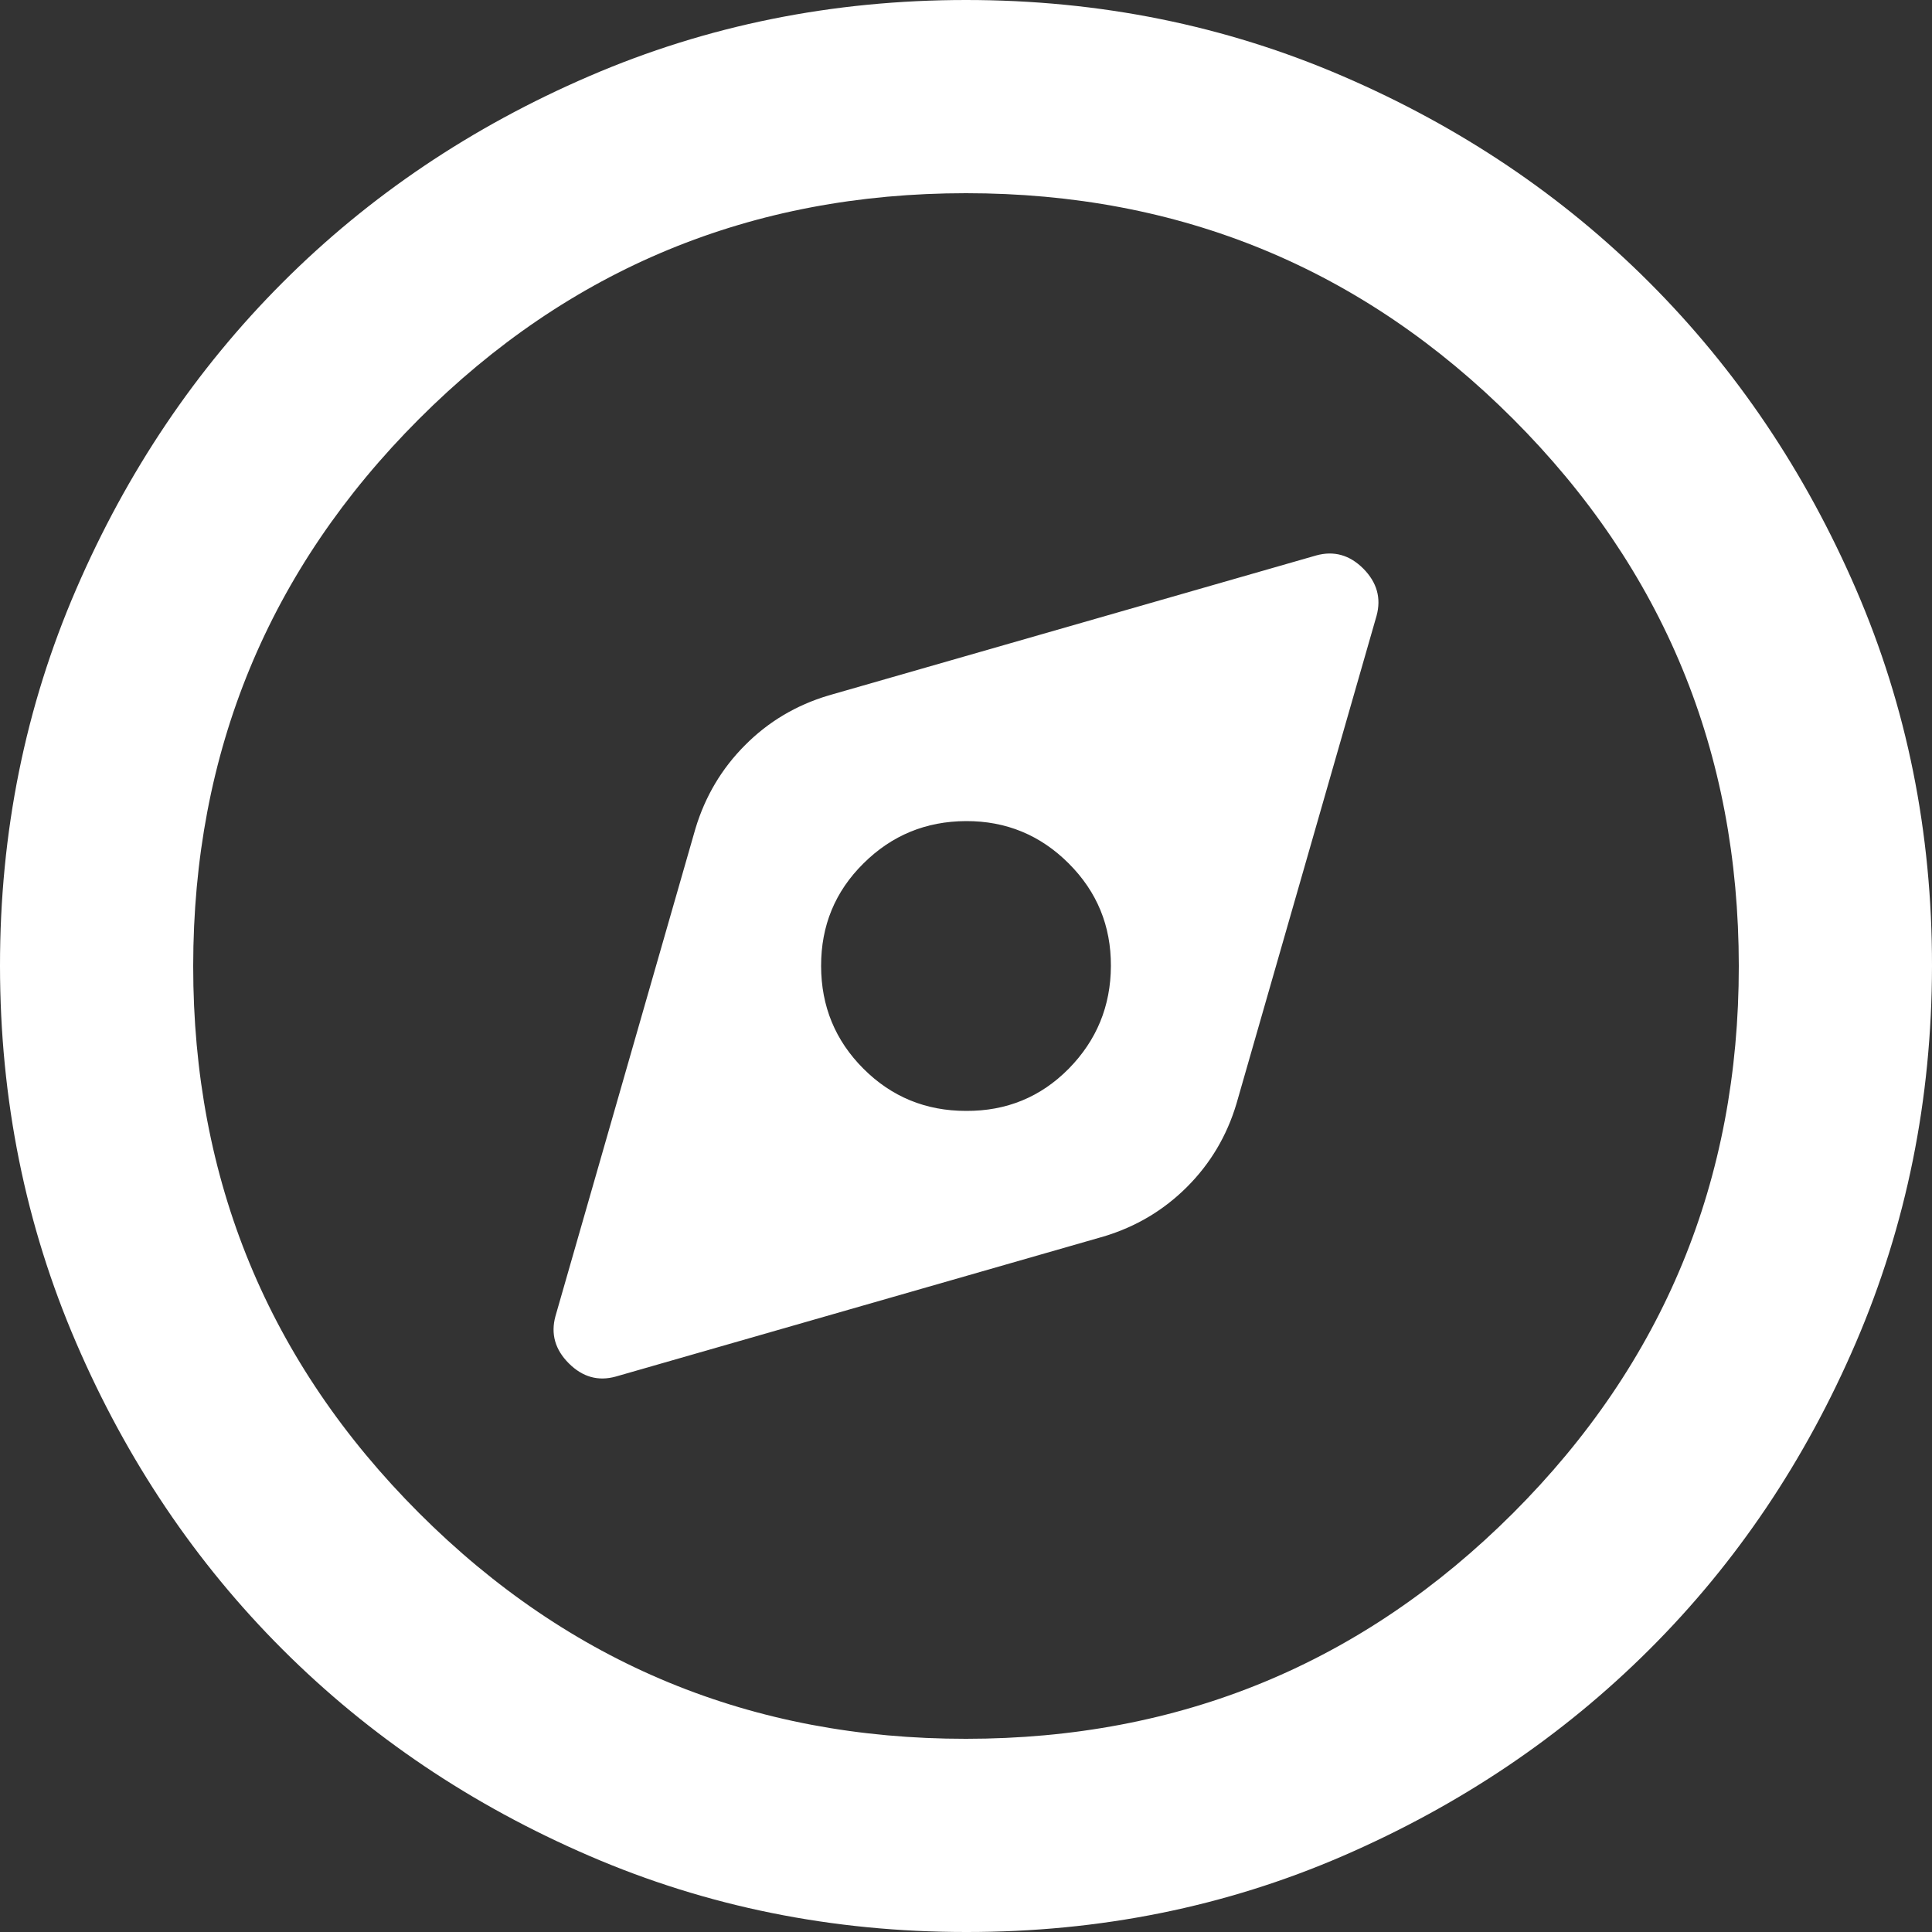 <svg width="24" height="24" viewBox="0 0 24 24" fill="none" xmlns="http://www.w3.org/2000/svg">
<rect x="0" y="0" width="24" height="24" fill="#333333" stroke="none"/>
<path d="M7.65 17.1L13.71 15.36C14.11 15.24 14.455 15.035 14.746 14.744C15.036 14.454 15.241 14.109 15.36 13.71L17.1 7.65C17.16 7.43 17.105 7.235 16.936 7.064C16.766 6.894 16.571 6.839 16.35 6.9L10.29 8.64C9.89 8.76 9.545 8.965 9.256 9.256C8.966 9.546 8.761 9.891 8.64 10.29L6.9 16.35C6.84 16.57 6.895 16.765 7.066 16.936C7.236 17.106 7.431 17.161 7.65 17.1ZM12 13.8C11.5 13.8 11.075 13.625 10.726 13.276C10.376 12.926 10.201 12.501 10.2 12C10.199 11.499 10.374 11.074 10.726 10.726C11.077 10.377 11.502 10.202 12 10.2C12.498 10.198 12.924 10.374 13.276 10.726C13.628 11.078 13.802 11.502 13.8 12C13.798 12.498 13.623 12.923 13.276 13.276C12.928 13.628 12.503 13.803 12 13.8ZM12 24C10.34 24 8.78 23.685 7.32 23.054C5.86 22.424 4.59 21.569 3.51 20.49C2.43 19.411 1.575 18.141 0.946 16.68C0.316 15.219 0.001 13.659 1.51899e-06 12C-0.001 10.341 0.314 8.781 0.946 7.32C1.577 5.859 2.432 4.589 3.51 3.51C4.588 2.431 5.858 1.576 7.32 0.946C8.782 0.315 10.342 0 12 0C13.658 0 15.218 0.315 16.68 0.946C18.142 1.576 19.412 2.431 20.49 3.51C21.568 4.589 22.424 5.859 23.056 7.32C23.688 8.781 24.002 10.341 24 12C23.998 13.659 23.682 15.219 23.054 16.68C22.426 18.141 21.572 19.411 20.49 20.49C19.408 21.569 18.138 22.424 16.68 23.056C15.222 23.687 13.662 24.002 12 24ZM12 21.6C14.66 21.6 16.925 20.665 18.796 18.796C20.666 16.926 21.601 14.661 21.6 12C21.599 9.339 20.664 7.074 18.796 5.204C16.927 3.335 14.662 2.4 12 2.4C9.338 2.4 7.073 3.335 5.204 5.206C3.336 7.076 2.401 9.341 2.4 12C2.399 14.659 3.334 16.924 5.206 18.796C7.077 20.667 9.342 21.602 12 21.6Z" fill="white"/>
</svg>
